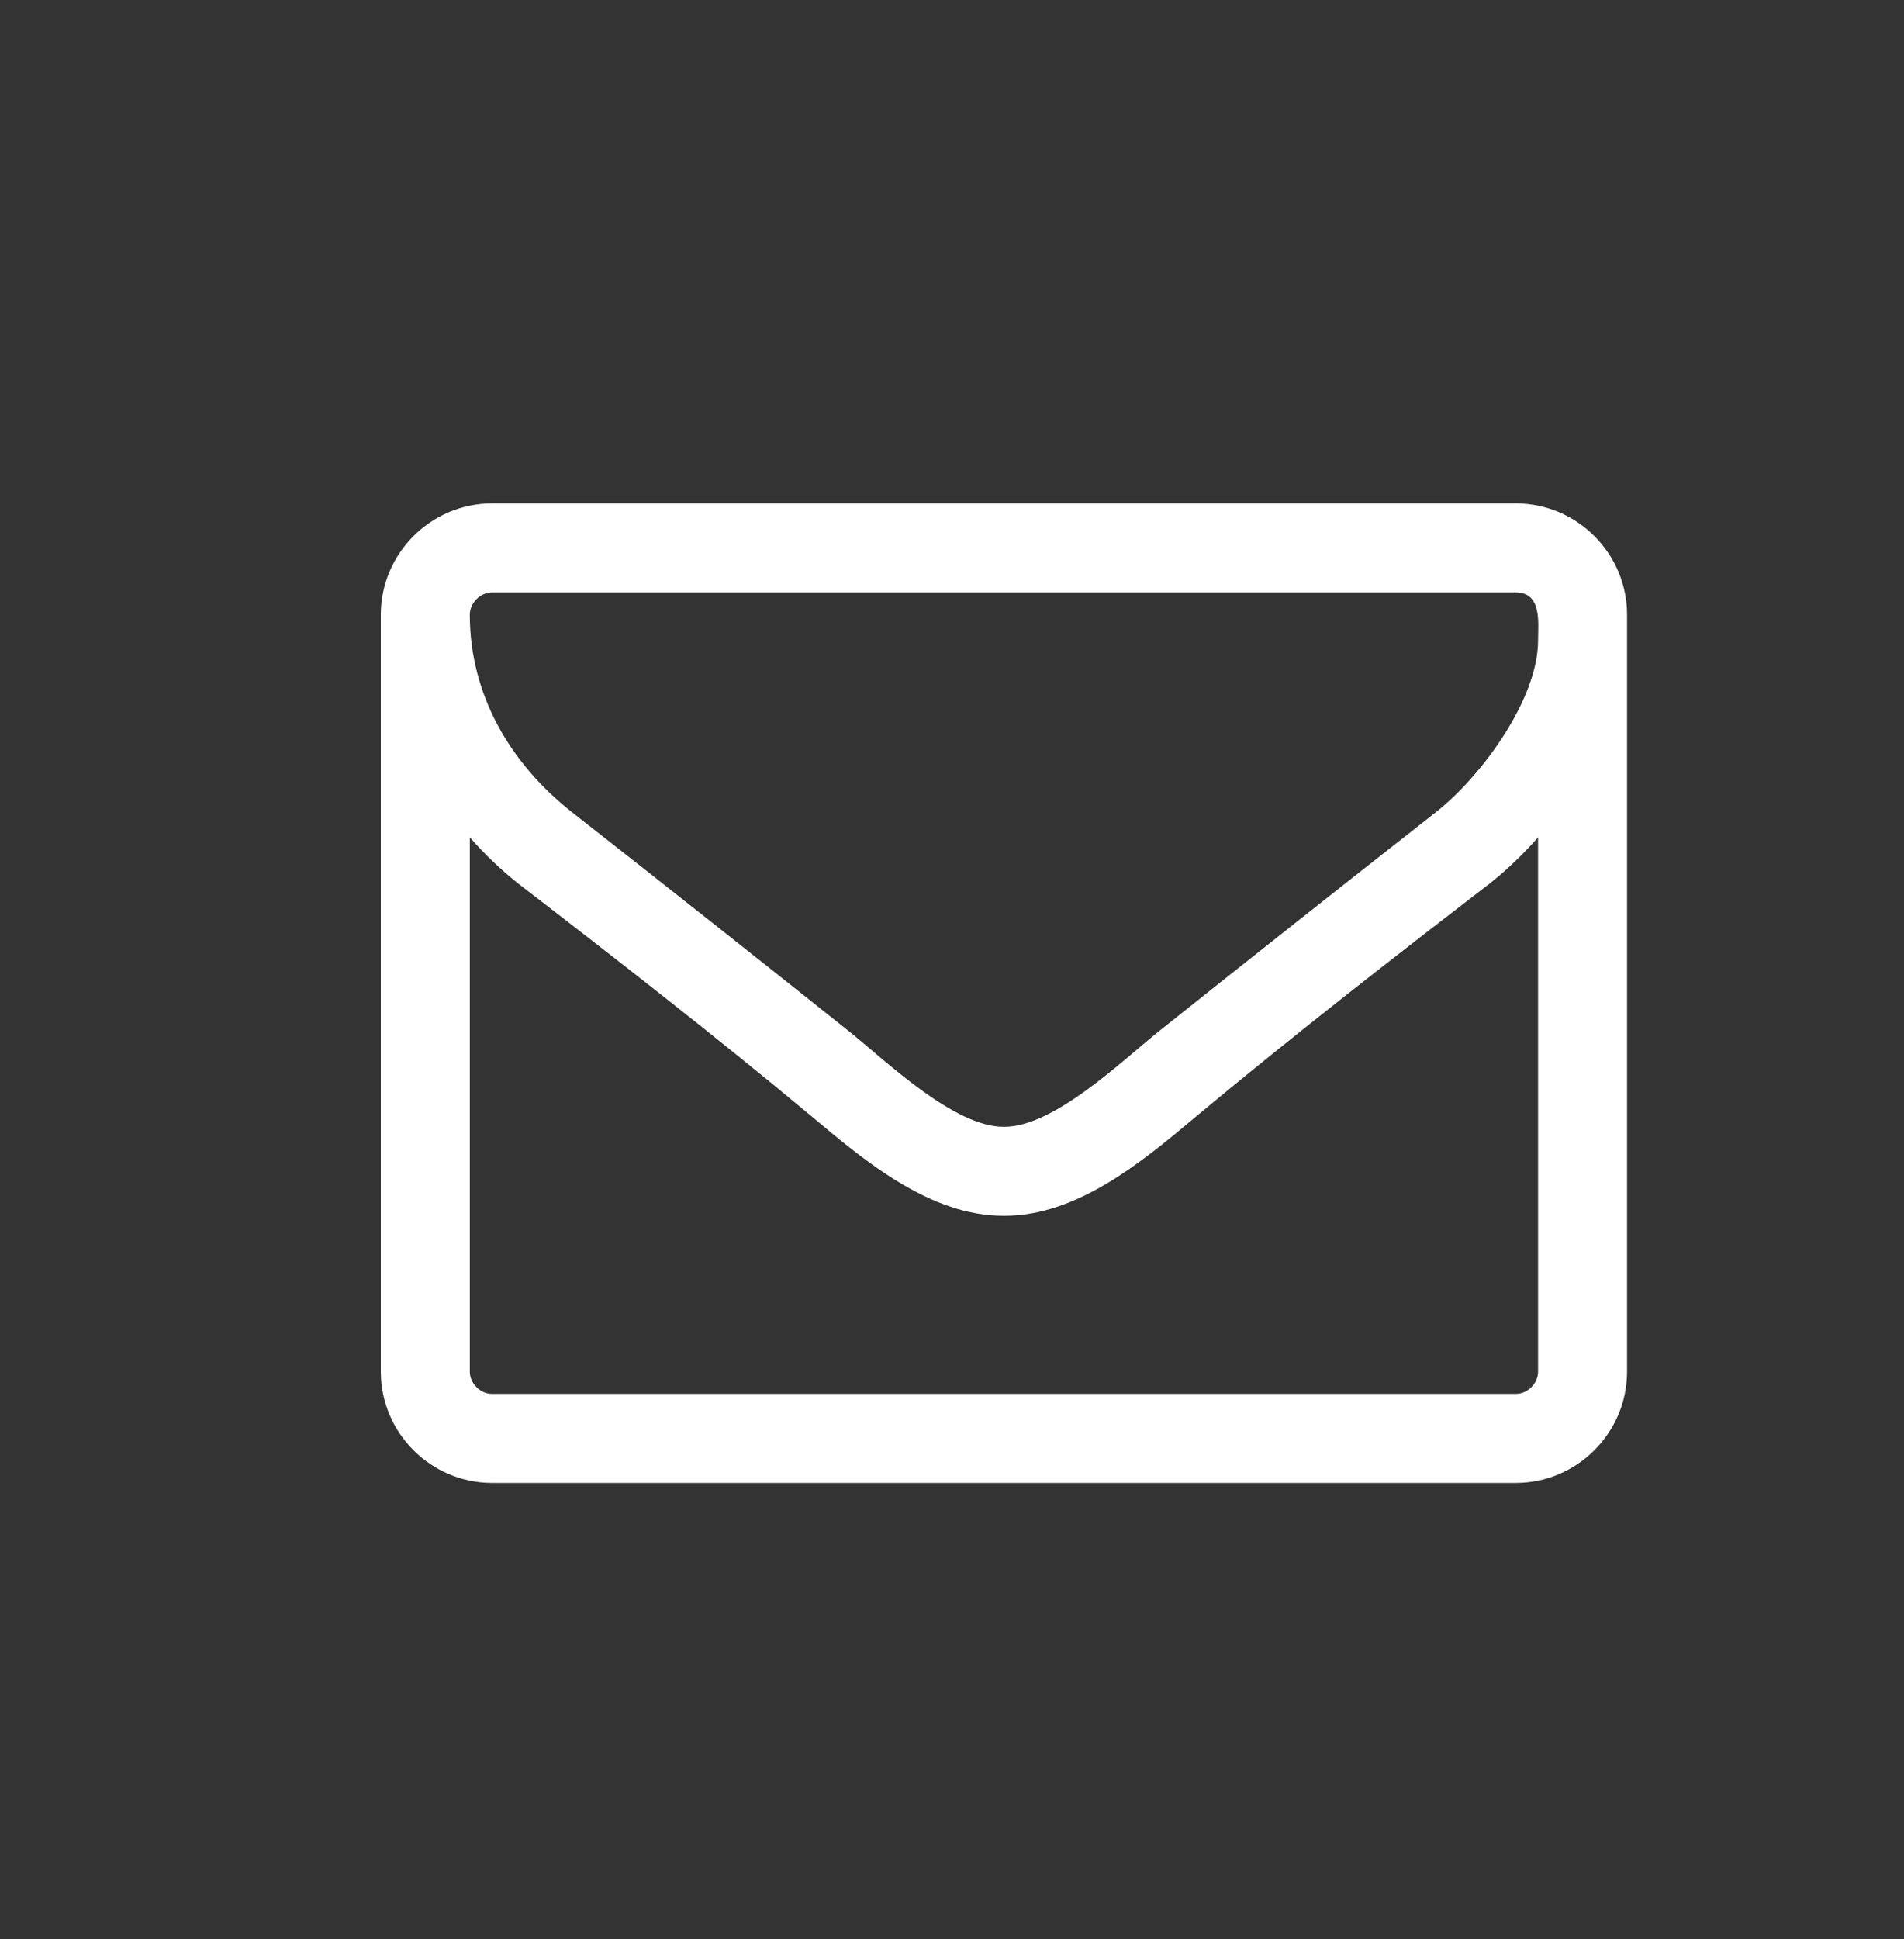 <svg width="55" height="56" viewBox="0 0 55 56" fill="none" xmlns="http://www.w3.org/2000/svg">
<rect x="0" y="0" width="55" height="56" fill="#333333" stroke="none"/>
<path d="M44.429 39.607C44.429 39.949 44.127 40.25 43.786 40.25H14.214C13.873 40.25 13.571 39.949 13.571 39.607V24.179C13.993 24.661 14.455 25.103 14.958 25.505C17.83 27.714 20.723 29.964 23.516 32.295C25.022 33.56 26.891 35.107 28.98 35.107H29H29.02C31.109 35.107 32.978 33.56 34.484 32.295C37.277 29.964 40.17 27.714 43.042 25.505C43.545 25.103 44.007 24.661 44.429 24.179V39.607ZM44.429 18.493C44.429 20.201 42.781 22.431 41.475 23.455C38.783 25.565 36.092 27.694 33.42 29.824C32.355 30.688 30.426 32.536 29.02 32.536H29H28.98C27.574 32.536 25.645 30.688 24.58 29.824C21.909 27.694 19.216 25.565 16.525 23.455C14.716 22.029 13.571 20.04 13.571 17.75C13.571 17.409 13.873 17.107 14.214 17.107H43.786C44.549 17.107 44.429 17.991 44.429 18.493ZM47 17.75C47 15.982 45.554 14.536 43.786 14.536H14.214C12.446 14.536 11 15.982 11 17.75V39.607C11 41.375 12.446 42.821 14.214 42.821H43.786C45.554 42.821 47 41.375 47 39.607V17.75Z" fill="white"></path>
</svg>
